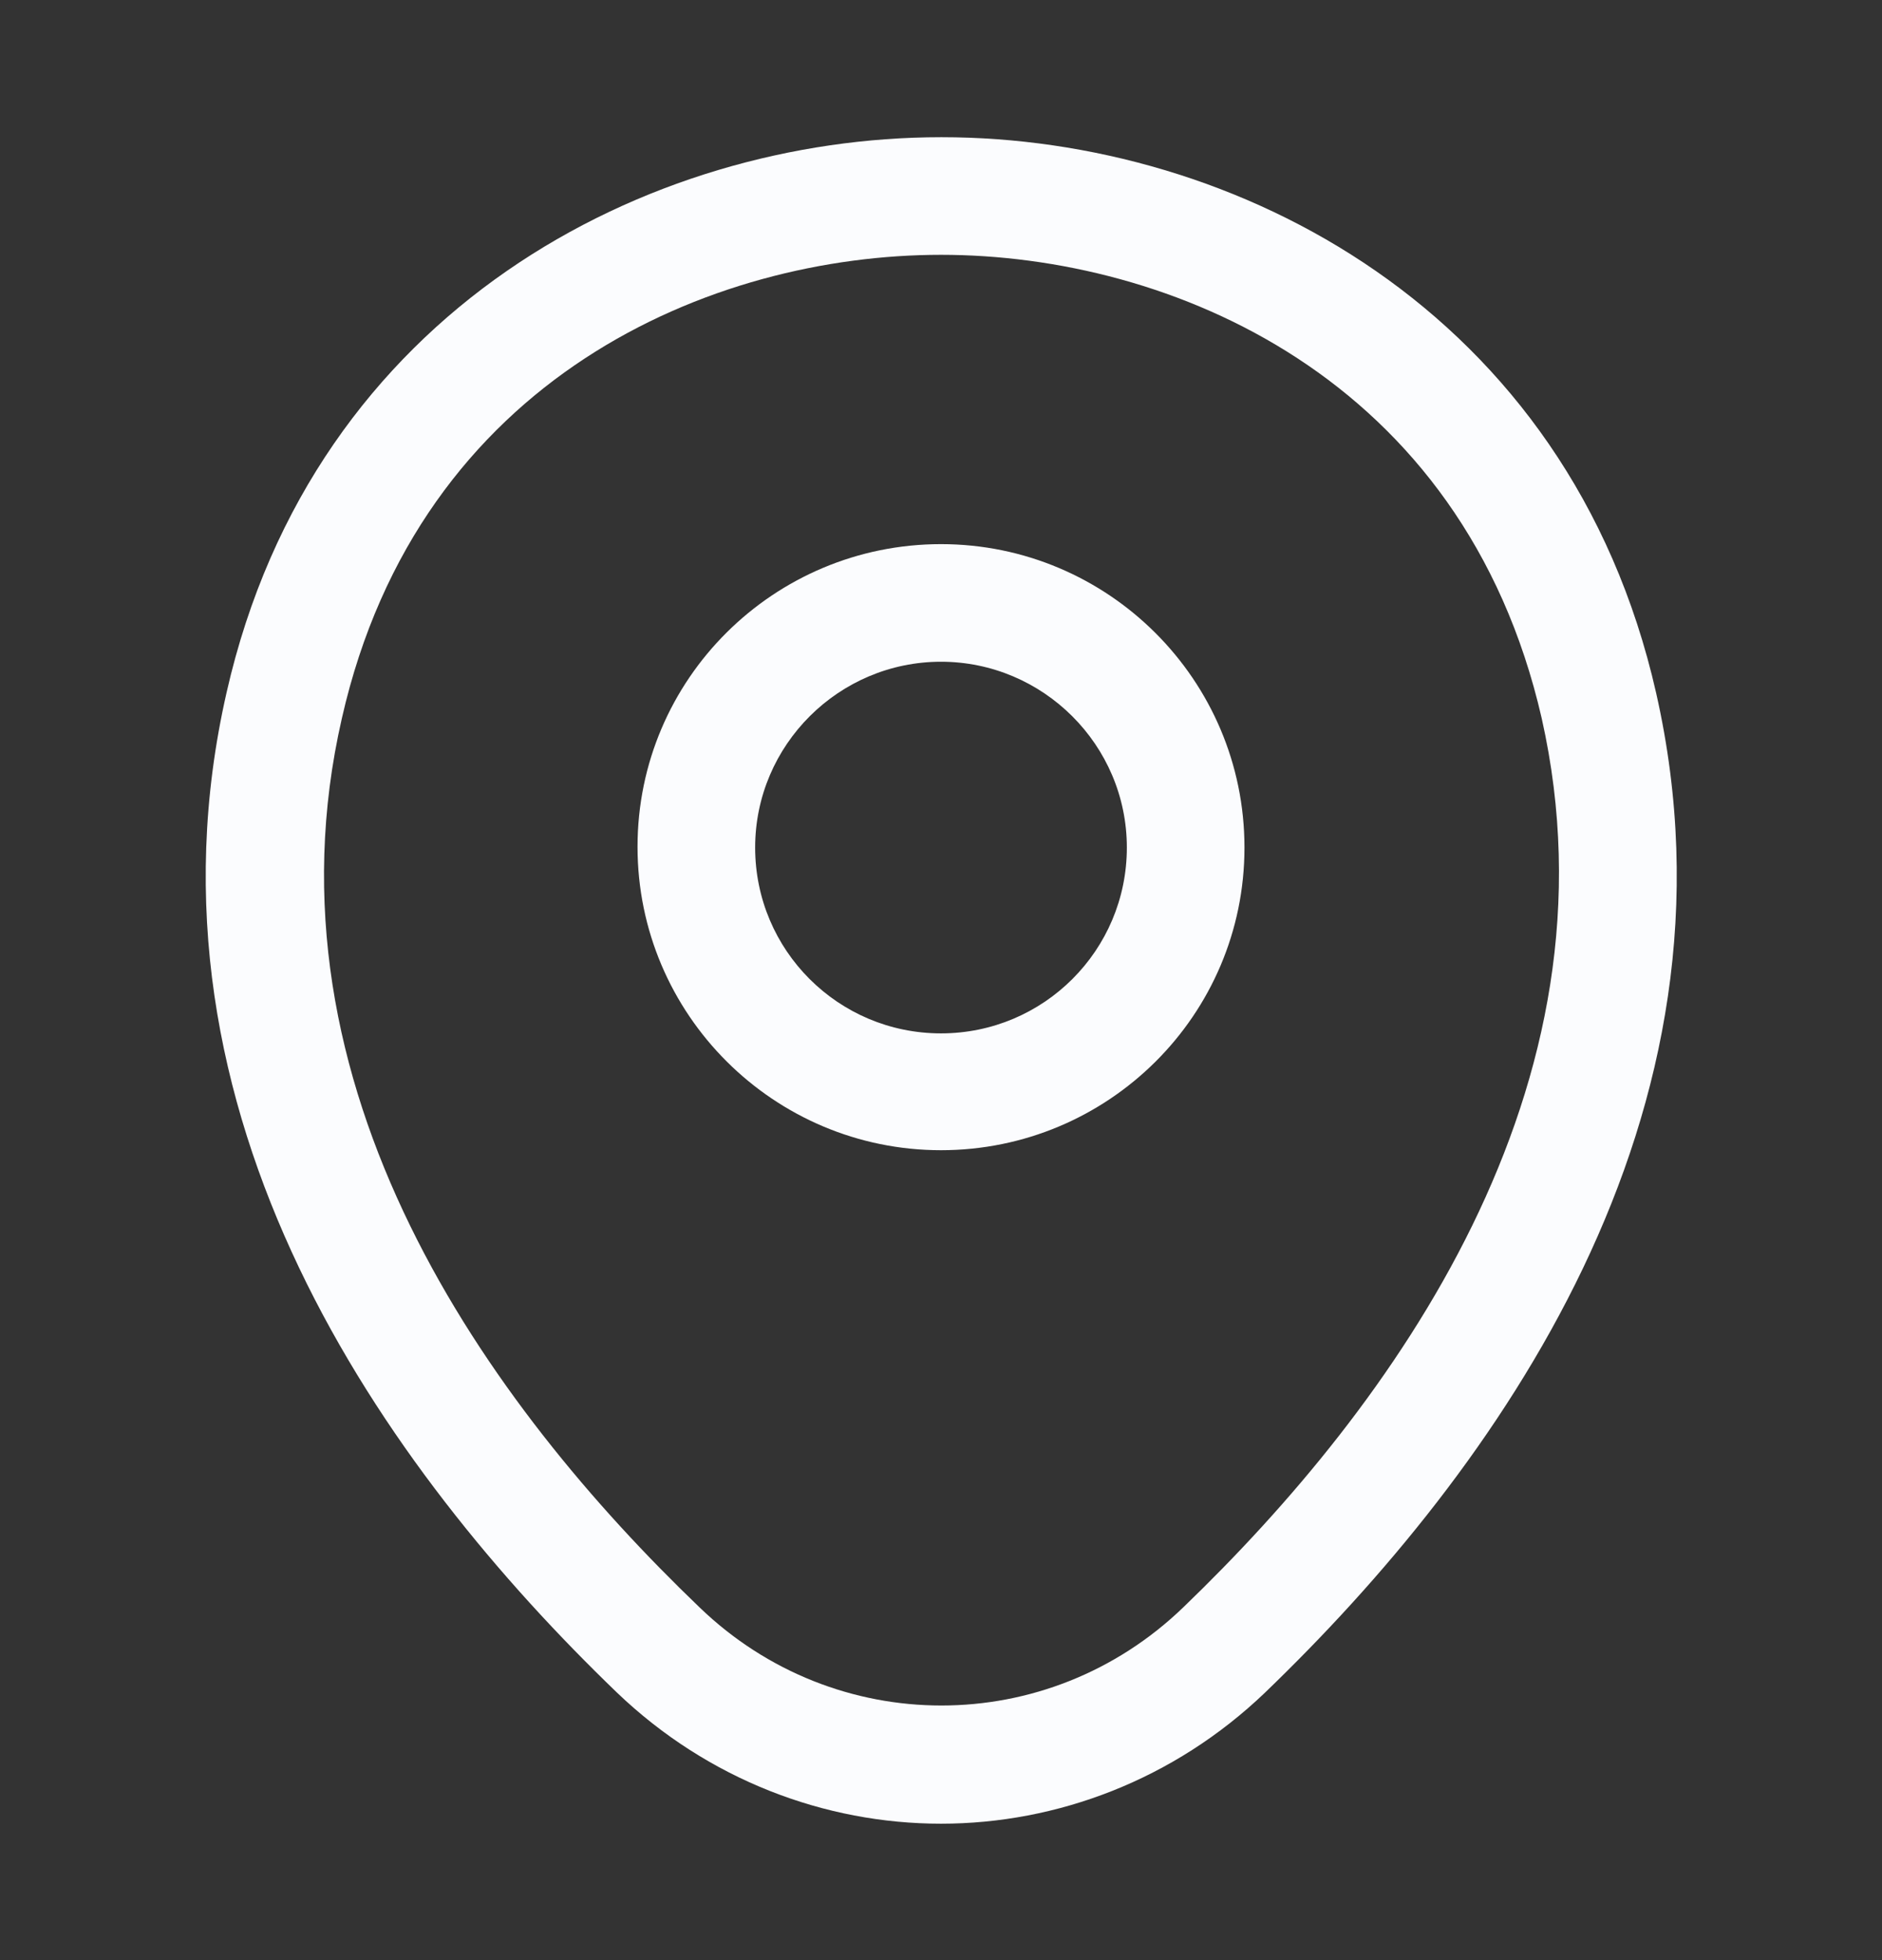<svg width="24" height="25" viewBox="0 0 24 25" fill="none" xmlns="http://www.w3.org/2000/svg">
<rect x="0" y="0" width="24" height="25" fill="#333333" stroke="none"/>
<path d="M12 14.67C9.87 14.67 8.13 12.94 8.13 10.8C8.13 8.66 9.87 6.94 12 6.94C14.13 6.94 15.87 8.67 15.87 10.81C15.87 12.95 14.13 14.67 12 14.67ZM12 8.44C10.7 8.44 9.63 9.5 9.63 10.81C9.63 12.12 10.69 13.18 12 13.18C13.31 13.18 14.37 12.12 14.37 10.81C14.37 9.5 13.3 8.44 12 8.44Z" fill="#FBFCFE"/>
<path d="M12 23.26C10.52 23.26 9.03 22.7 7.87 21.59C4.92 18.75 1.66 14.22 2.89 8.83C4 3.94 8.27 1.75 12 1.75C12 1.75 12 1.75 12.01 1.75C15.74 1.75 20.01 3.94 21.12 8.84C22.34 14.23 19.08 18.75 16.13 21.59C14.97 22.7 13.48 23.26 12 23.26ZM12 3.25C9.09 3.25 5.35 4.8 4.36 9.16C3.28 13.87 6.24 17.93 8.92 20.5C10.65 22.17 13.36 22.17 15.09 20.5C17.76 17.93 20.72 13.87 19.66 9.16C18.66 4.8 14.91 3.25 12 3.25Z" fill="#FBFCFE"/>
</svg>
